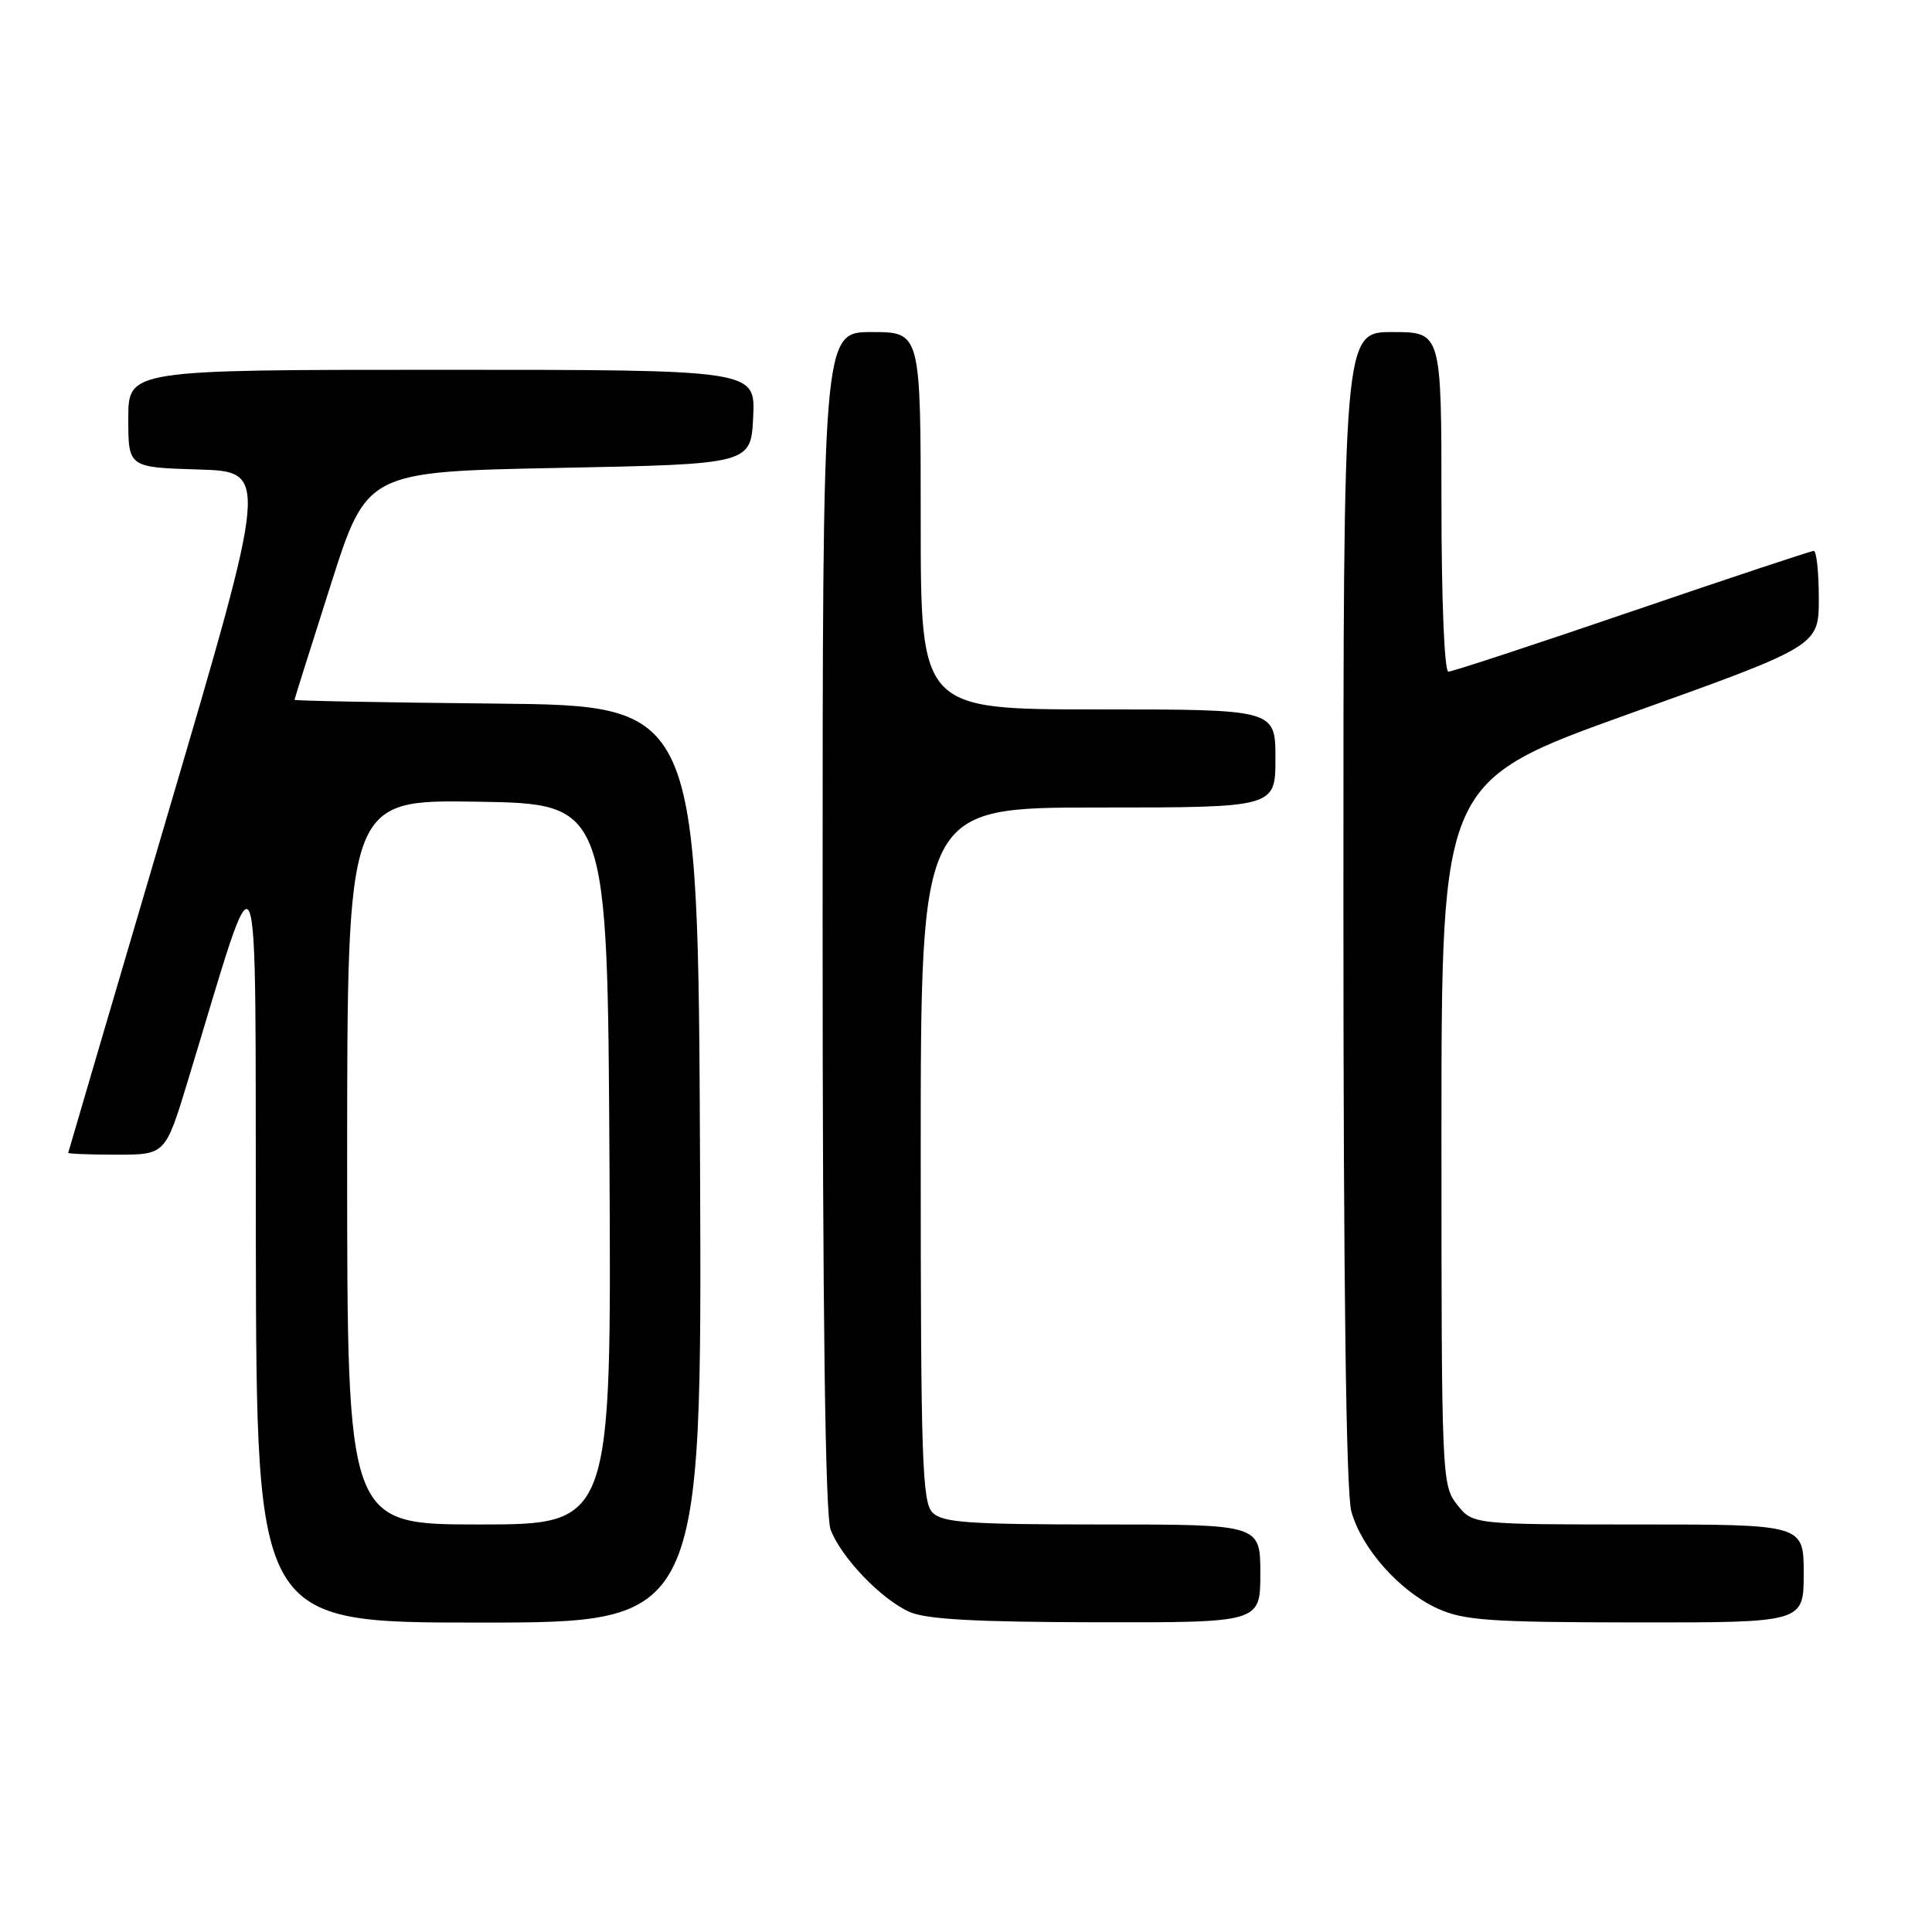 <?xml version="1.0" encoding="UTF-8" standalone="no"?>
<!DOCTYPE svg PUBLIC "-//W3C//DTD SVG 1.1//EN" "http://www.w3.org/Graphics/SVG/1.1/DTD/svg11.dtd" >
<svg xmlns="http://www.w3.org/2000/svg" xmlns:xlink="http://www.w3.org/1999/xlink" version="1.1" viewBox="0 0 256 256">
 <g >
 <path fill="currentColor"
d=" M 92.76 154.25 C 92.50 93.50 92.50 93.50 65.75 93.23 C 51.04 93.09 39.01 92.86 39.02 92.73 C 39.03 92.61 41.19 85.75 43.82 77.50 C 48.60 62.50 48.60 62.50 74.05 62.00 C 99.50 61.50 99.50 61.50 99.80 55.25 C 100.10 49.00 100.10 49.00 58.55 49.00 C 17.00 49.00 17.00 49.00 17.00 55.46 C 17.00 61.93 17.00 61.93 26.30 62.21 C 35.59 62.50 35.59 62.50 22.34 107.50 C 15.05 132.25 9.07 152.61 9.04 152.75 C 9.02 152.89 11.91 153.00 15.46 153.00 C 21.91 153.00 21.91 153.00 24.88 143.25 C 34.73 110.91 33.80 108.69 33.90 164.75 C 34.00 215.00 34.00 215.00 63.51 215.00 C 93.02 215.00 93.02 215.00 92.76 154.25 Z  M 167.00 208.50 C 167.00 202.00 167.00 202.00 146.07 202.00 C 128.38 202.00 124.90 201.76 123.57 200.43 C 122.19 199.05 122.00 193.35 122.00 152.93 C 122.00 107.00 122.00 107.00 145.50 107.00 C 169.00 107.00 169.00 107.00 169.00 100.50 C 169.00 94.00 169.00 94.00 145.50 94.00 C 122.00 94.00 122.00 94.00 122.00 69.00 C 122.00 44.00 122.00 44.00 115.50 44.00 C 109.00 44.00 109.00 44.00 109.00 121.93 C 109.00 174.46 109.35 200.79 110.06 202.68 C 111.46 206.38 116.74 211.89 120.50 213.58 C 122.70 214.57 129.27 214.93 145.25 214.96 C 167.00 215.00 167.00 215.00 167.00 208.50 Z  M 239.00 208.50 C 239.00 202.00 239.00 202.00 217.07 202.00 C 195.15 202.00 195.15 202.00 193.07 199.37 C 191.04 196.79 191.00 195.76 191.00 150.11 C 191.00 103.50 191.00 103.50 216.00 94.54 C 241.00 85.58 241.00 85.58 241.00 79.29 C 241.00 75.83 240.70 73.00 240.33 73.00 C 239.97 73.00 229.13 76.60 216.25 81.00 C 203.38 85.40 192.43 89.00 191.92 89.00 C 191.39 89.00 191.00 79.53 191.00 66.50 C 191.00 44.00 191.00 44.00 184.50 44.00 C 178.00 44.00 178.00 44.00 178.01 120.25 C 178.01 170.37 178.37 197.79 179.06 200.28 C 180.43 205.19 185.45 210.84 190.49 213.14 C 193.98 214.72 197.39 214.96 216.75 214.98 C 239.00 215.00 239.00 215.00 239.00 208.50 Z  M 46.00 153.98 C 46.00 105.95 46.00 105.95 63.25 106.23 C 80.50 106.50 80.50 106.50 80.76 154.25 C 81.02 202.00 81.02 202.00 63.51 202.00 C 46.00 202.00 46.00 202.00 46.00 153.98 Z "/>
</g>
</svg>